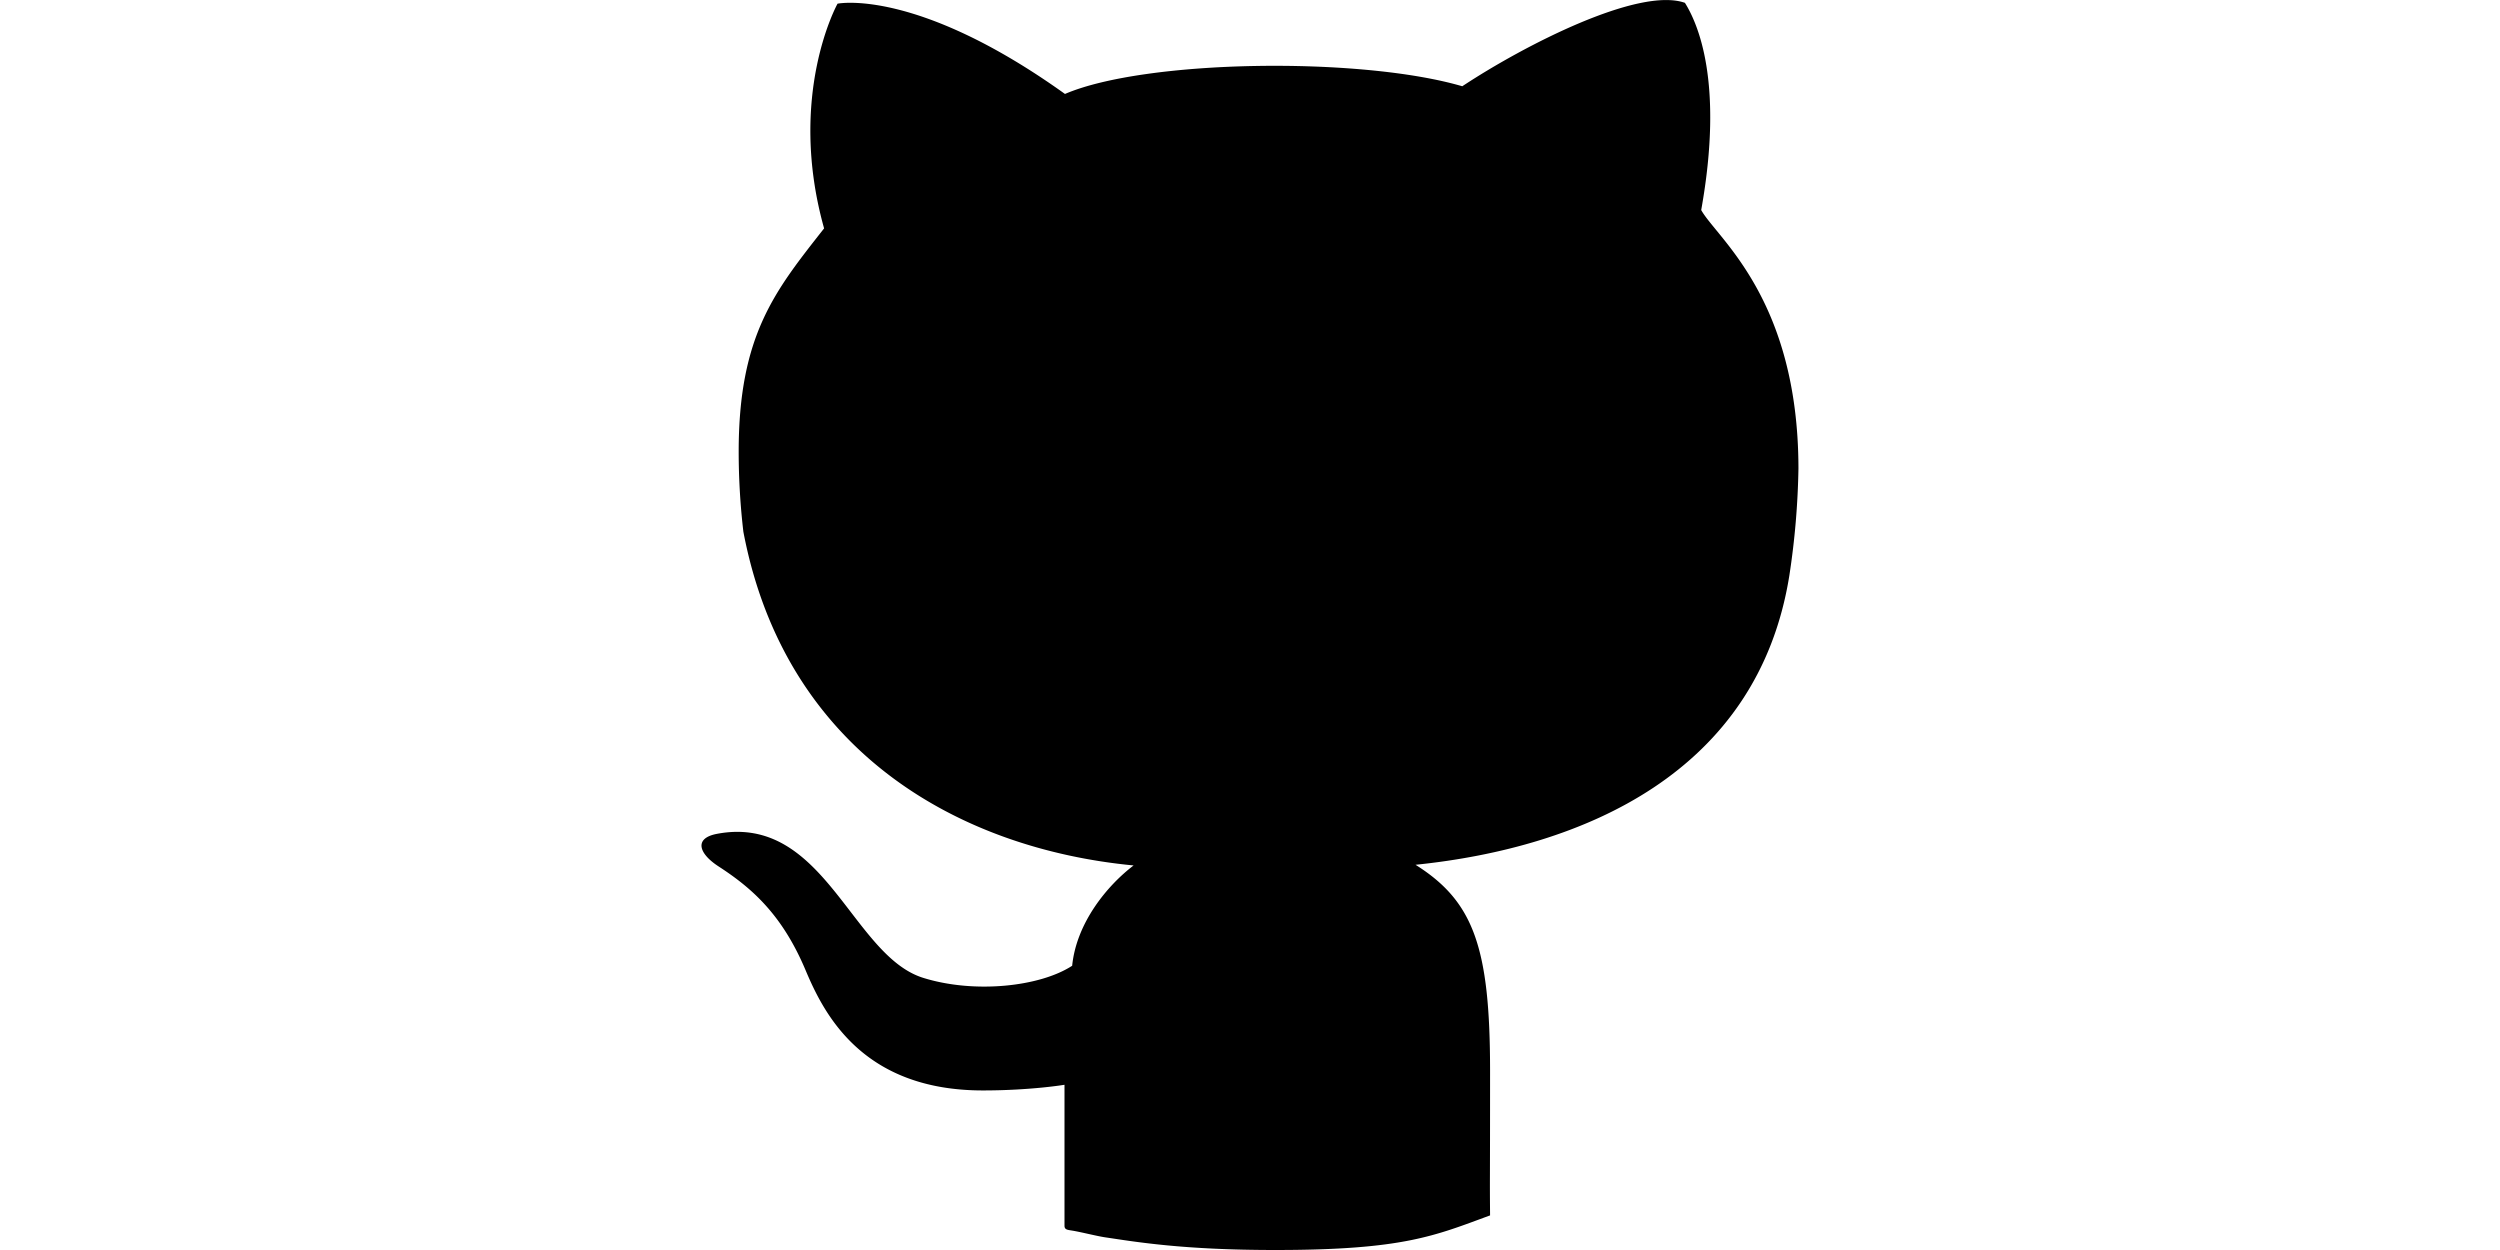 <?xml version="1.0" standalone="no"?><!DOCTYPE svg PUBLIC "-//W3C//DTD SVG 1.1//EN" "http://www.w3.org/Graphics/SVG/1.1/DTD/svg11.dtd"><svg class="icon" height="512" viewBox="0 0 1024 1024" version="1.1" xmlns="http://www.w3.org/2000/svg"><path d="M961.291 383.48c-0.24-139.111-66.841-188.345-79.66-211.395 18.875-105.377-3.121-153.397-13.339-169.764-37.736-13.339-131.281 34.561-182.396 68.335-83.328-24.397-259.441-22.009-325.469 6.309C238.576-10.284 174.123 3.015 174.123 3.015s-41.671 74.698-11.018 184.077c-40.097 51.088-69.976 87.21-69.976 183.023a565.836 565.836 0 0 0 3.842 65.494c34.521 181.542 178.381 259.868 319.68 273.367-21.262 16.153-46.793 46.686-50.328 82.168-26.678 17.341-80.46 22.983-122.251 9.844-58.558-18.501-80.98-134.456-168.67-117.916-18.968 3.548-15.206 16.007 1.227 26.678 26.678 17.341 51.875 38.87 71.27 84.969 14.9 35.388 46.219 98.574 145.274 98.574 39.323 0 66.868-4.642 66.868-4.642v115.488c0 3.241 2.441 3.348 6.069 3.935 7.59 1.227 20.382 4.535 27.078 5.522 25.544 3.775 63.867 10.404 139.618 10.404 105.11 0 130.521-11.698 175.86-28.345-0.293-35.882 0-17.074 0-118.489s-13.619-138.858-61.065-168.737c137.591-14.126 280.517-75.565 306.261-237.152a643.561 643.561 0 0 0 7.43-87.797z" /></svg>